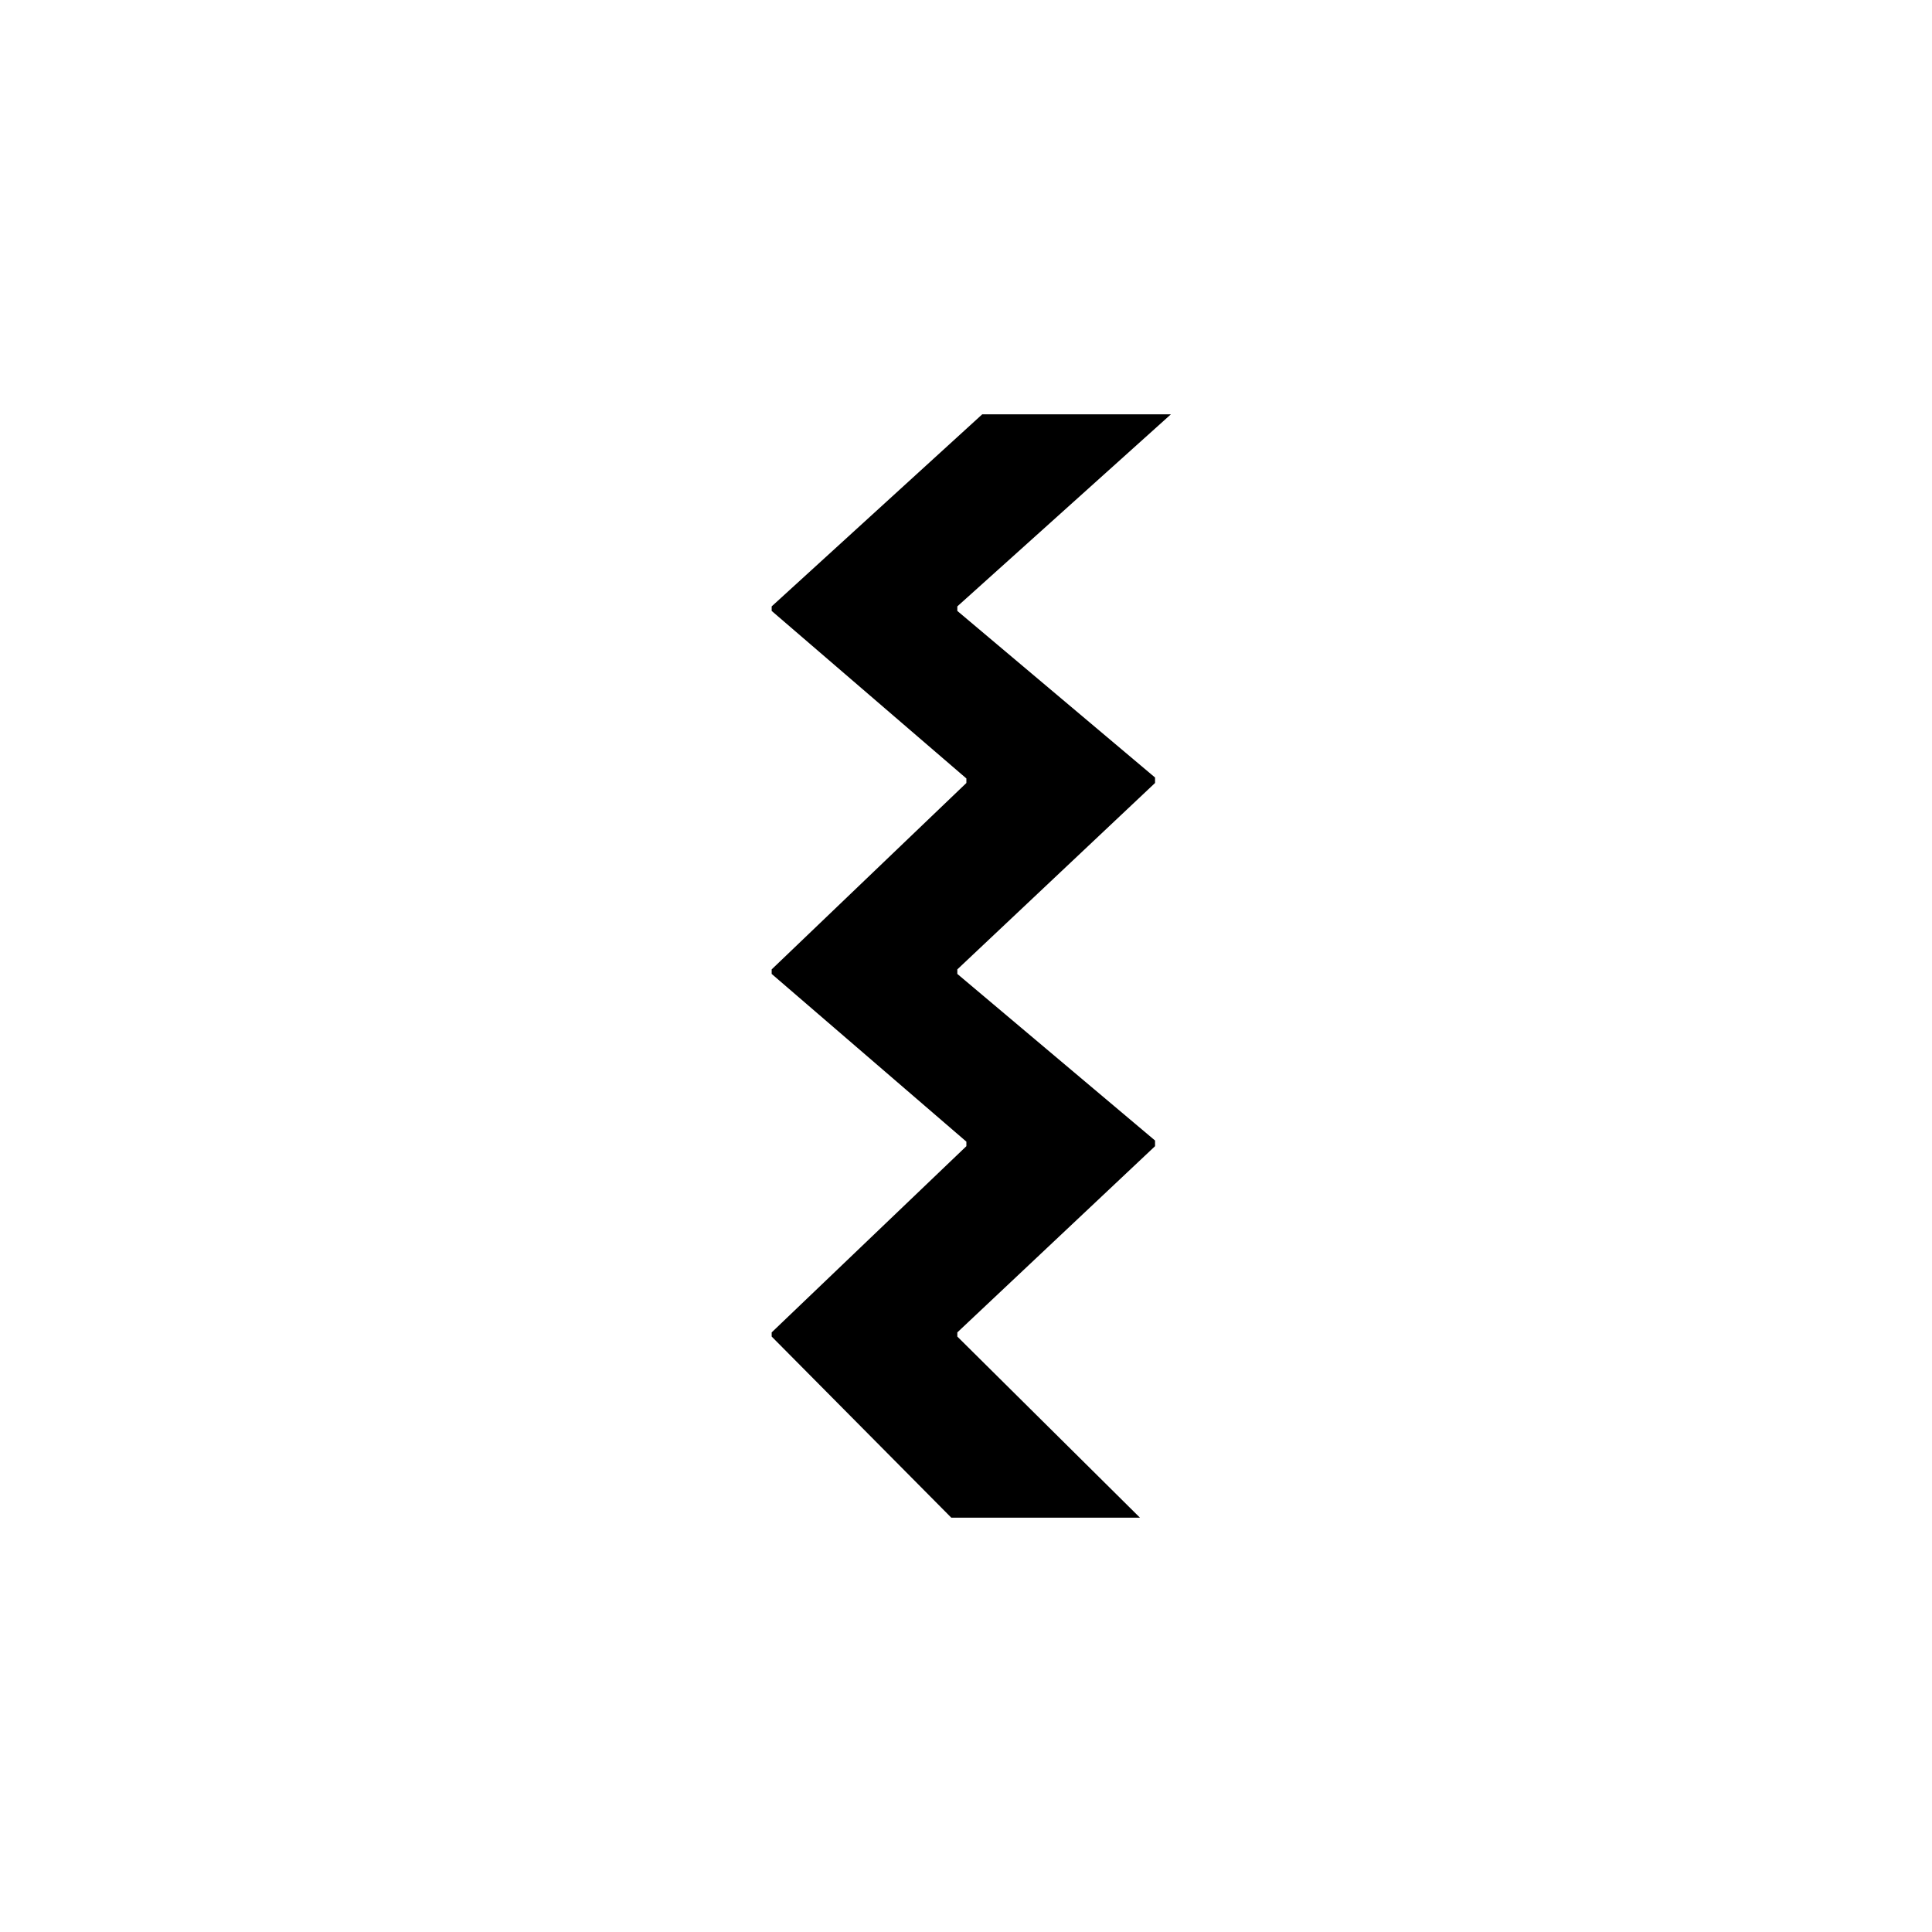<svg xmlns="http://www.w3.org/2000/svg" viewBox="0 0 1024 1024">
    <path d="M507.4 321.4l113.2-101.8h-100L409 321.4v2.4l103.2 88.8v2.4L409 513.8v2.4l103.2 88.9v2.4L409 706.2v2.2l95.2 96h100l-96.8-96v-2.2l104.8-98.7v-3l-104.8-88.3v-2.4L612.2 415v-2.9l-104.8-88.3z"/>
</svg>
